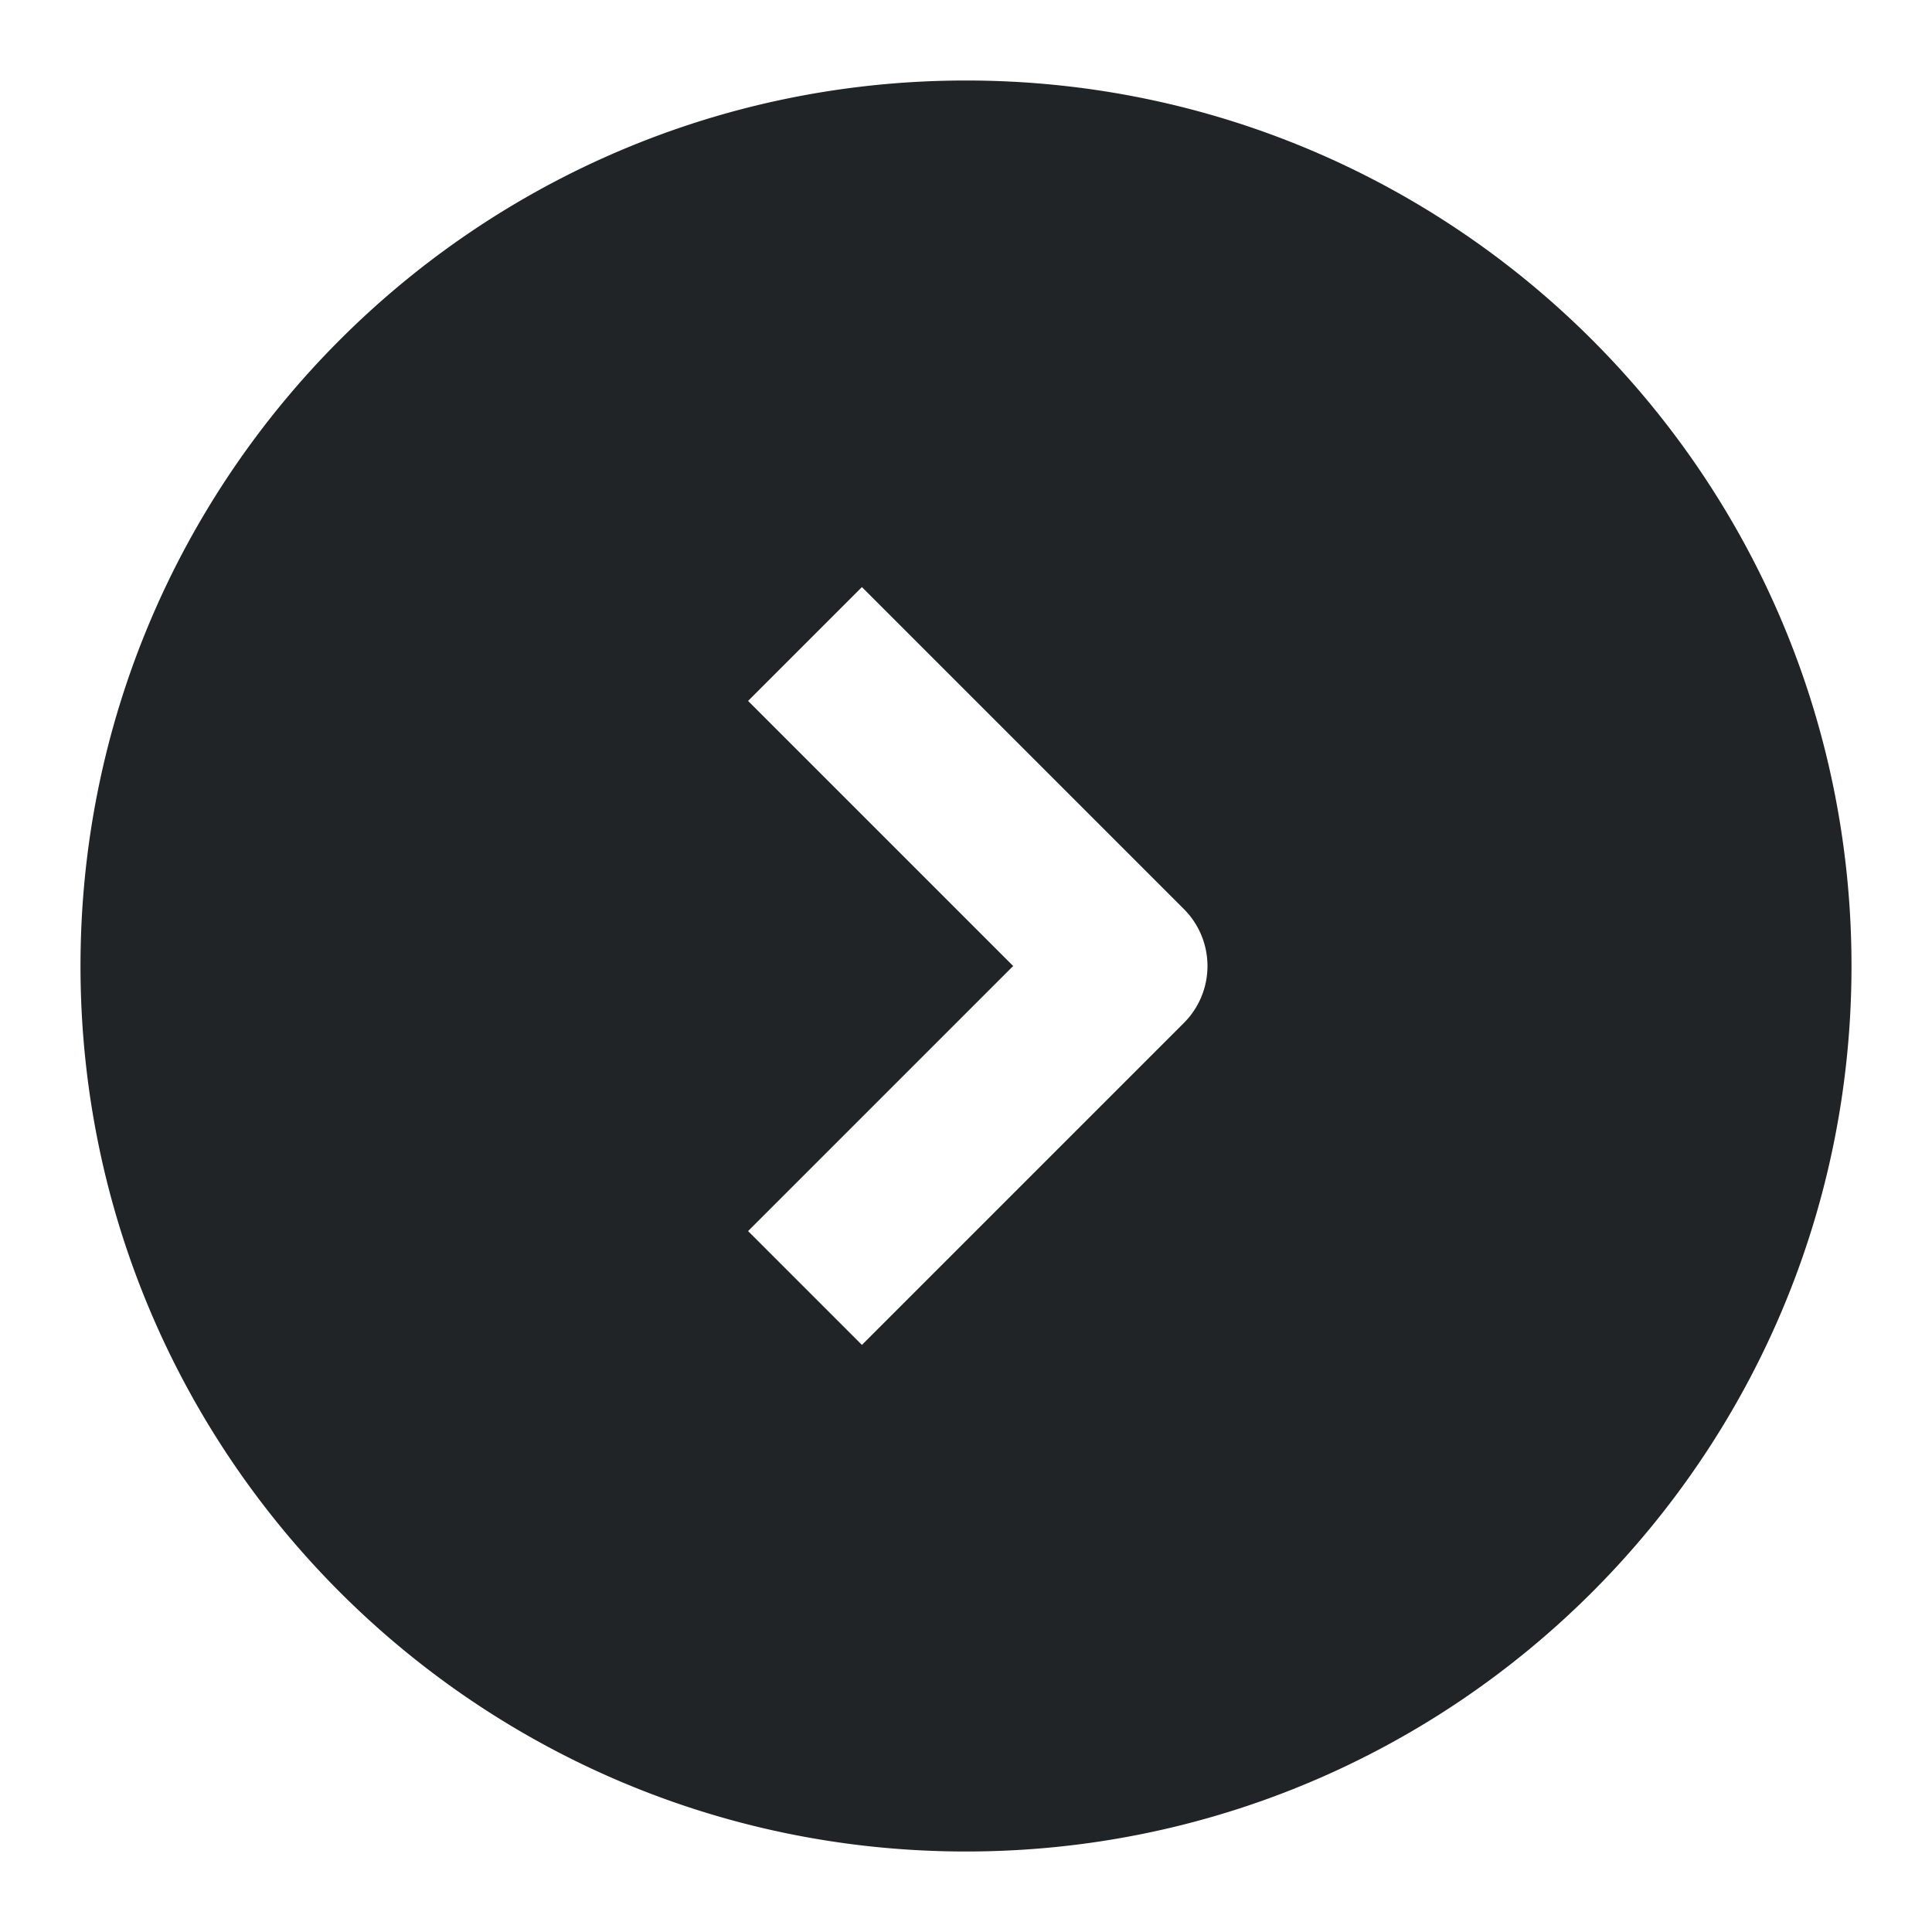 <svg xmlns="http://www.w3.org/2000/svg" fill="none" viewBox="0 0 24 24"><path fill="#202426" d="M12 1C5.925 1 1 5.925 1 12s4.925 11 11 11 11-4.925 11-11S18.075 1 12 1ZM9.293 15.293 12.586 12 9.293 8.707l1.414-1.414 4 4a1 1 0 0 1 0 1.414l-4 4-1.414-1.414Z" data-follow-fill="#202426"/></svg>